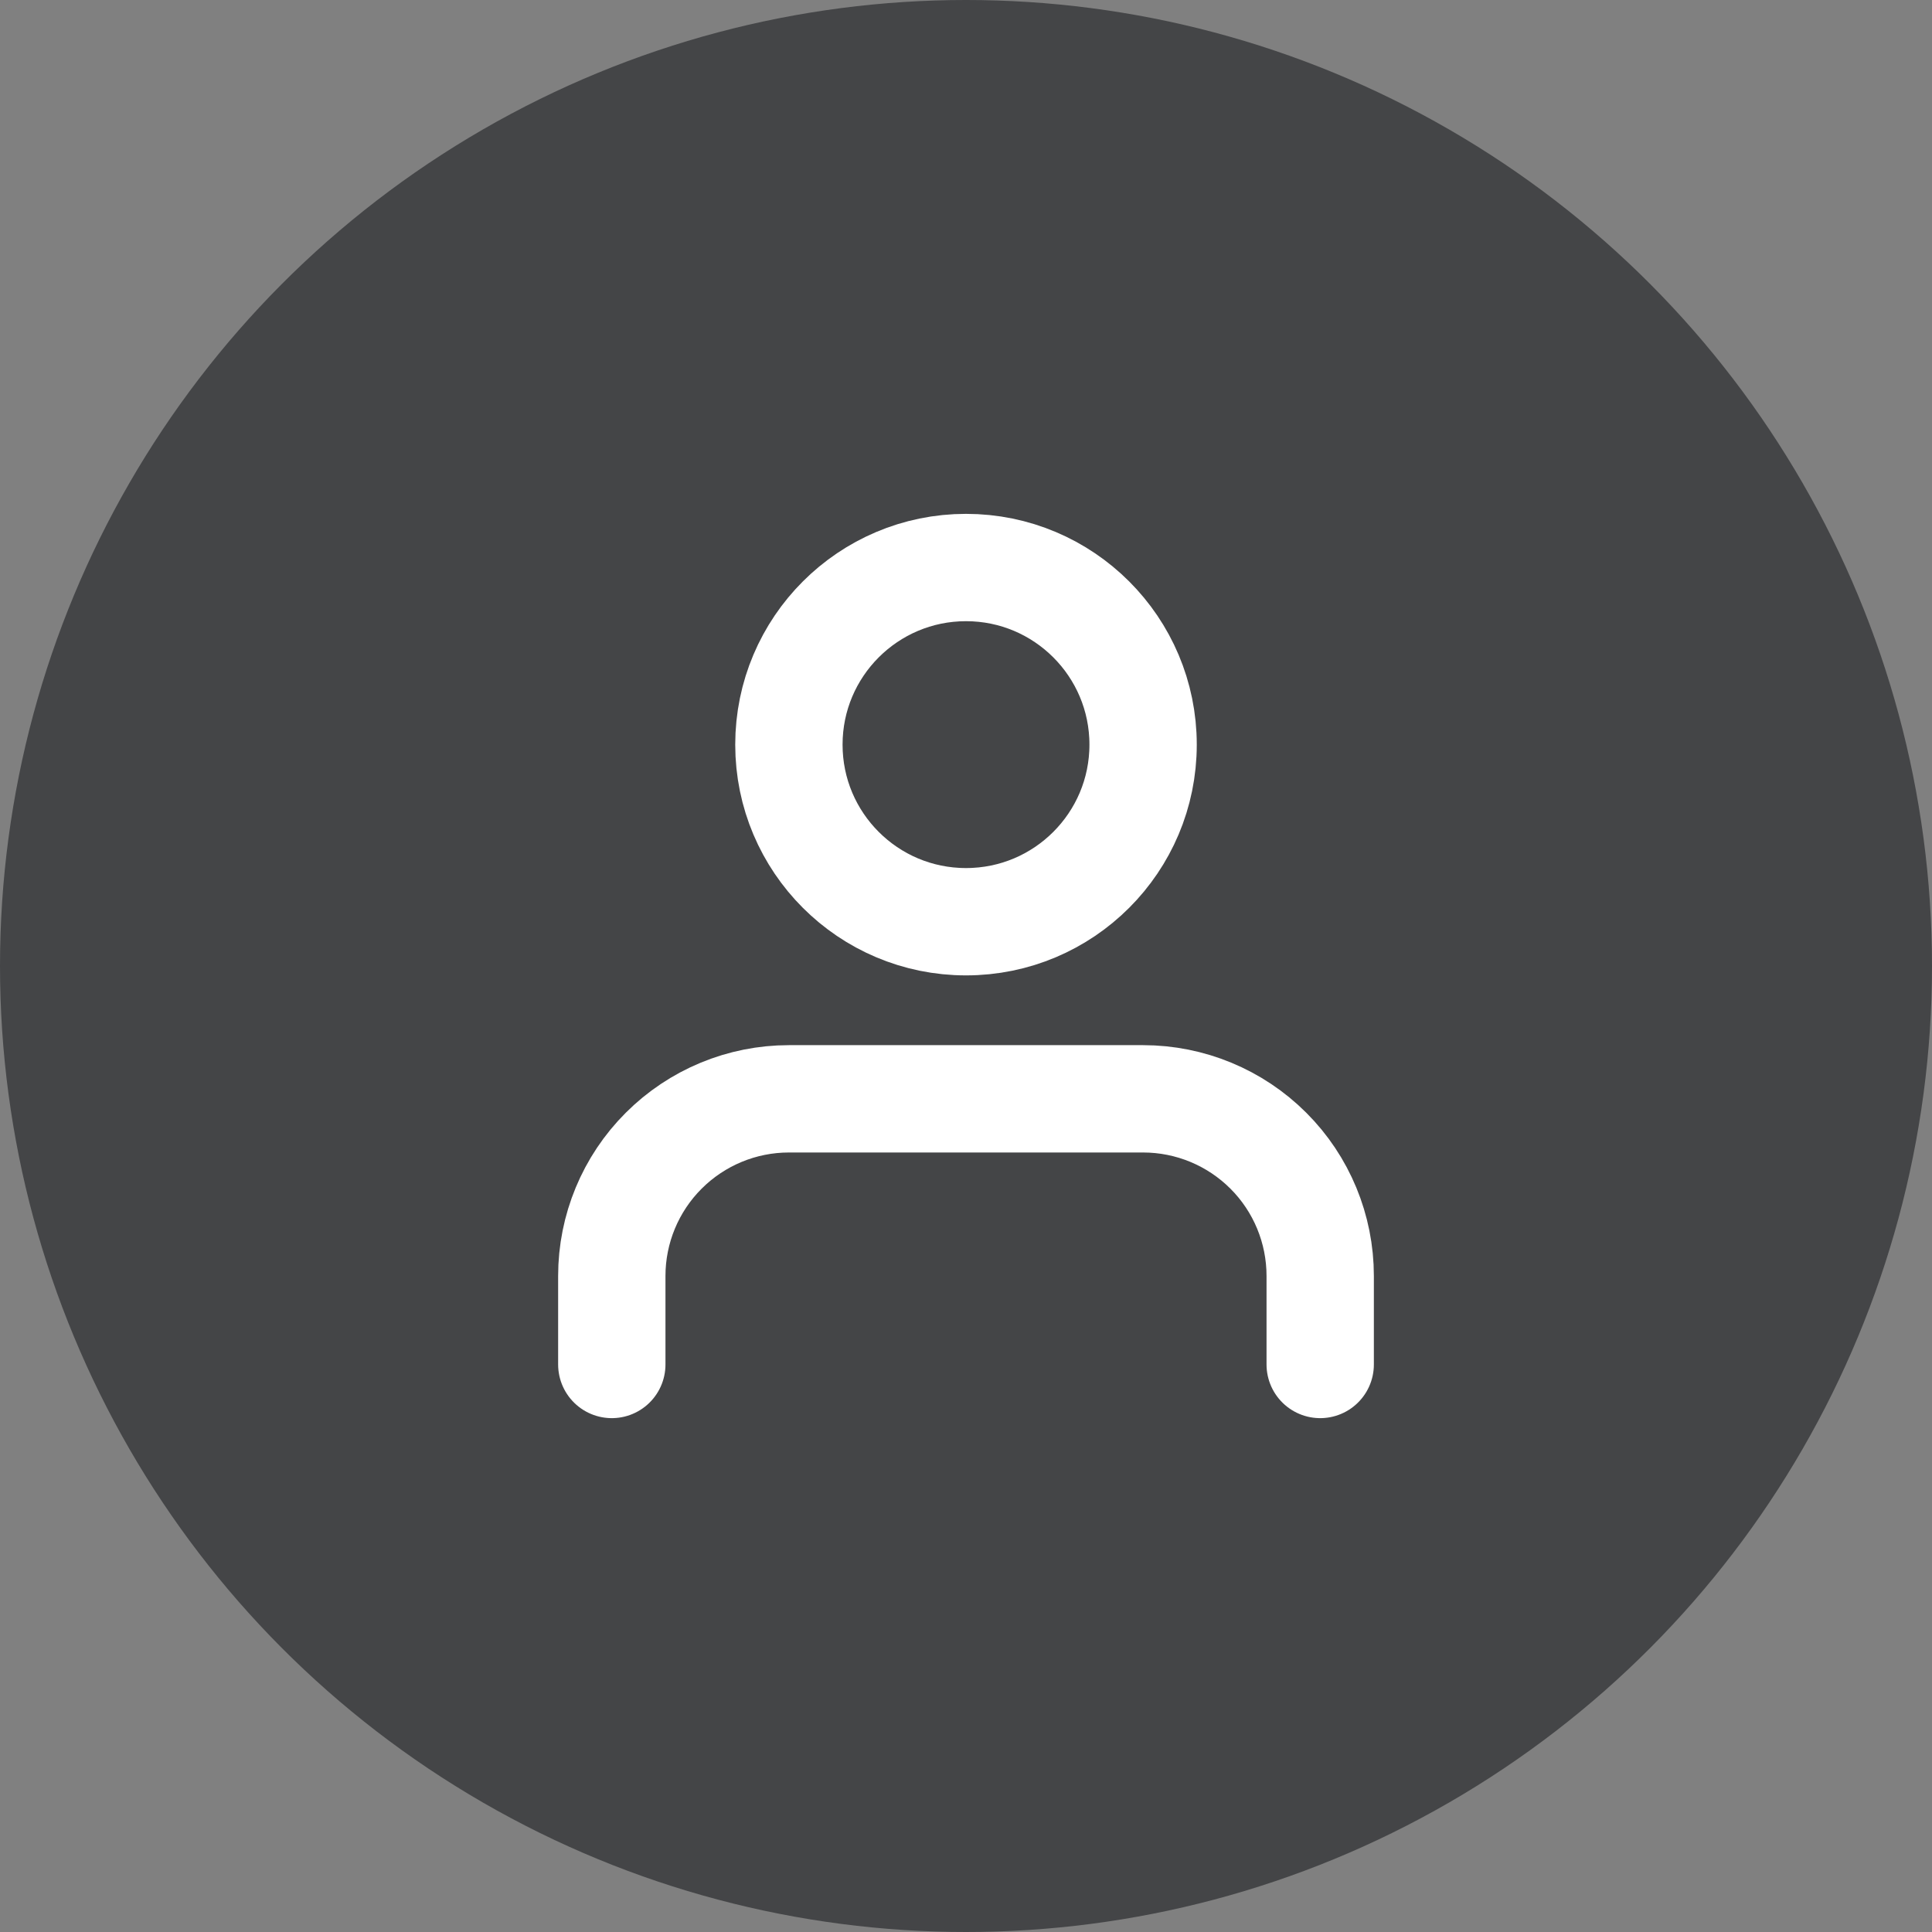 <svg width="36" height="36" viewBox="0 0 36 36" fill="none" xmlns="http://www.w3.org/2000/svg">
<rect x="0" y="0" width="36" height="36" fill="#808080" stroke="none"/>
<circle cx="18" cy="18" r="18" fill="#444547"/>
<path d="M24.6 25.425V23.775C24.6 22.9 24.253 22.06 23.634 21.442C23.015 20.823 22.175 20.475 21.3 20.475H14.7C13.825 20.475 12.986 20.823 12.367 21.442C11.748 22.06 11.4 22.9 11.4 23.775V25.425" stroke="white" stroke-width="2" stroke-linecap="round" stroke-linejoin="round"/>
<path d="M18 17.175C19.823 17.175 21.3 15.698 21.3 13.875C21.3 12.053 19.823 10.575 18 10.575C16.178 10.575 14.7 12.053 14.7 13.875C14.7 15.698 16.178 17.175 18 17.175Z" stroke="white" stroke-width="2" stroke-linecap="round" stroke-linejoin="round"/>
</svg>
